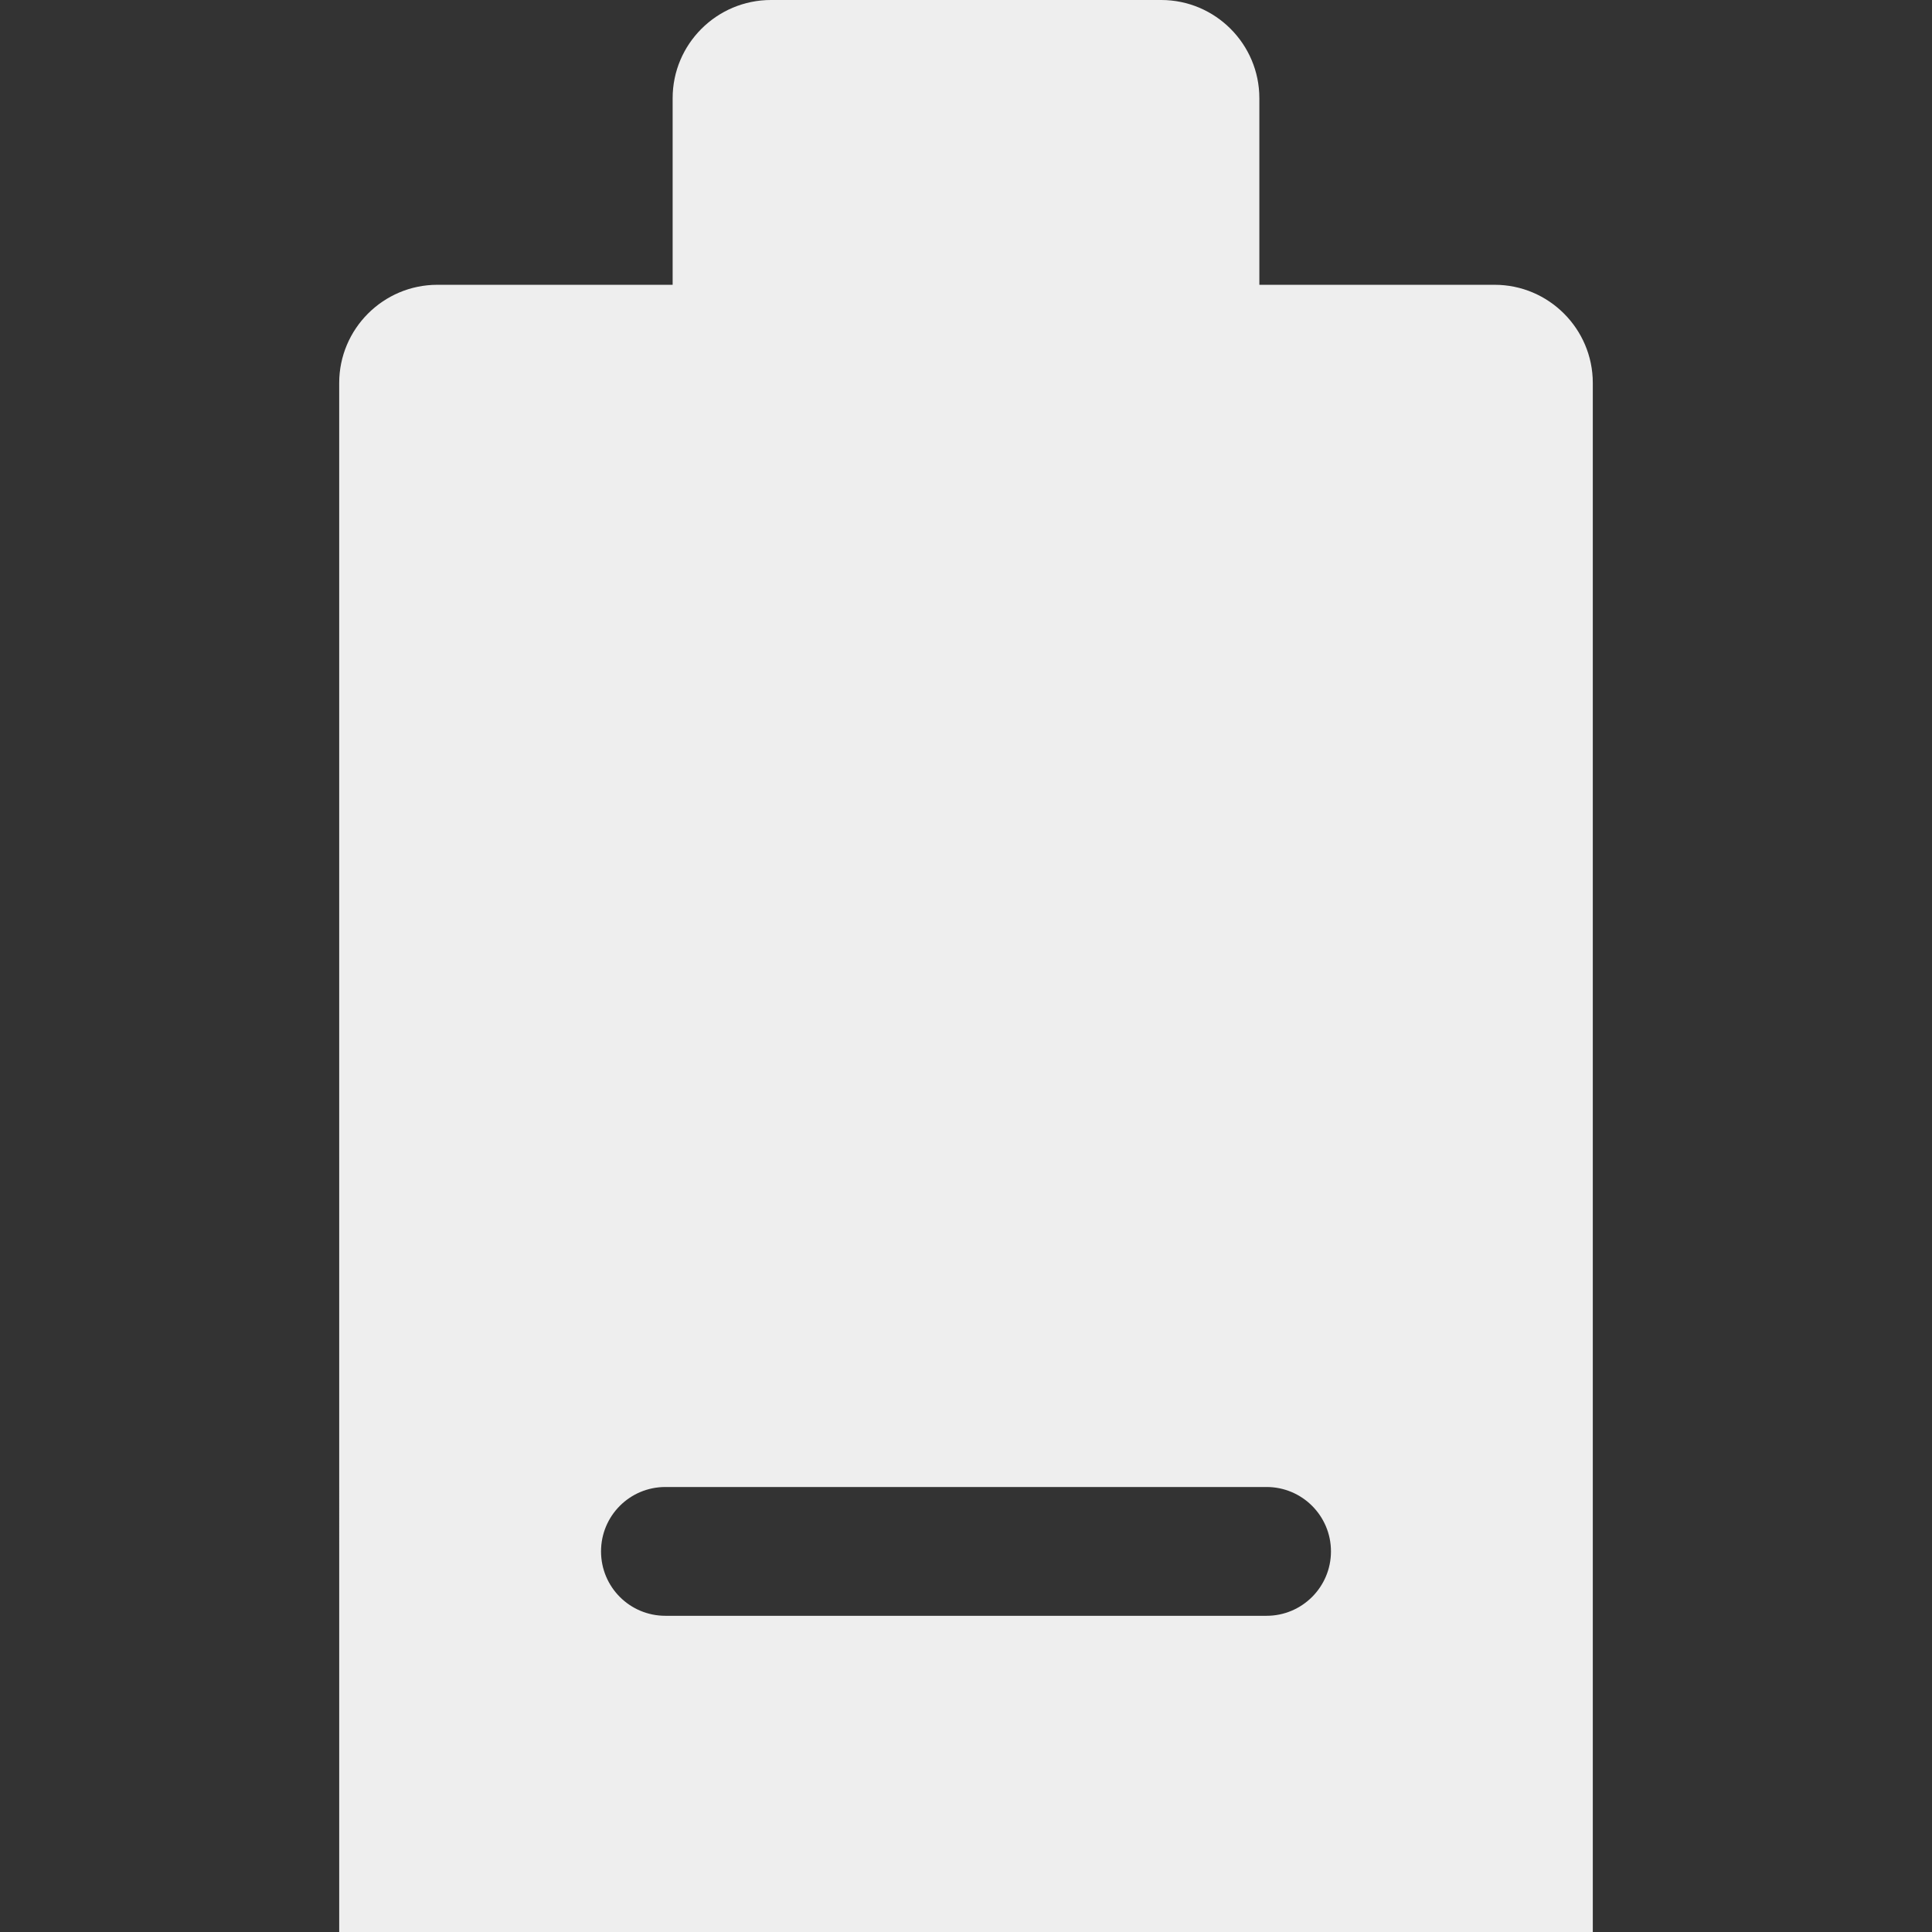 <svg fill='#eeeeee' id="Layer_1" enable-background="new 0 0 512 512" height="512" viewBox="0 0 512 512" width="512" xmlns="http://www.w3.org/2000/svg"><rect x="0" y="0" width="512" height="512" fill="#333333" stroke="none"/><path clip-rule="evenodd" d="m89.893 511.997c.001.001.002.002.003.003l332.21-.001.003-.003v-410.502c0-14.334-11.674-26.02-26.01-26.02h-62.357v-49.454c0-14.333-11.674-26.02-26.01-26.02h-103.414c-14.355 0-26.06 11.656-26.06 26.02v49.454h-62.357c-14.336 0-26.01 11.687-26.01 26.02zm262.827-100.862c0 9.425-7.649 17.069-17.059 17.069h-159.322c-9.461 0-17.059-7.644-17.059-17.069 0-9.426 7.598-17.064 17.059-17.064h159.322c9.41 0 17.059 7.638 17.059 17.064z" fill-rule="evenodd"/></svg>